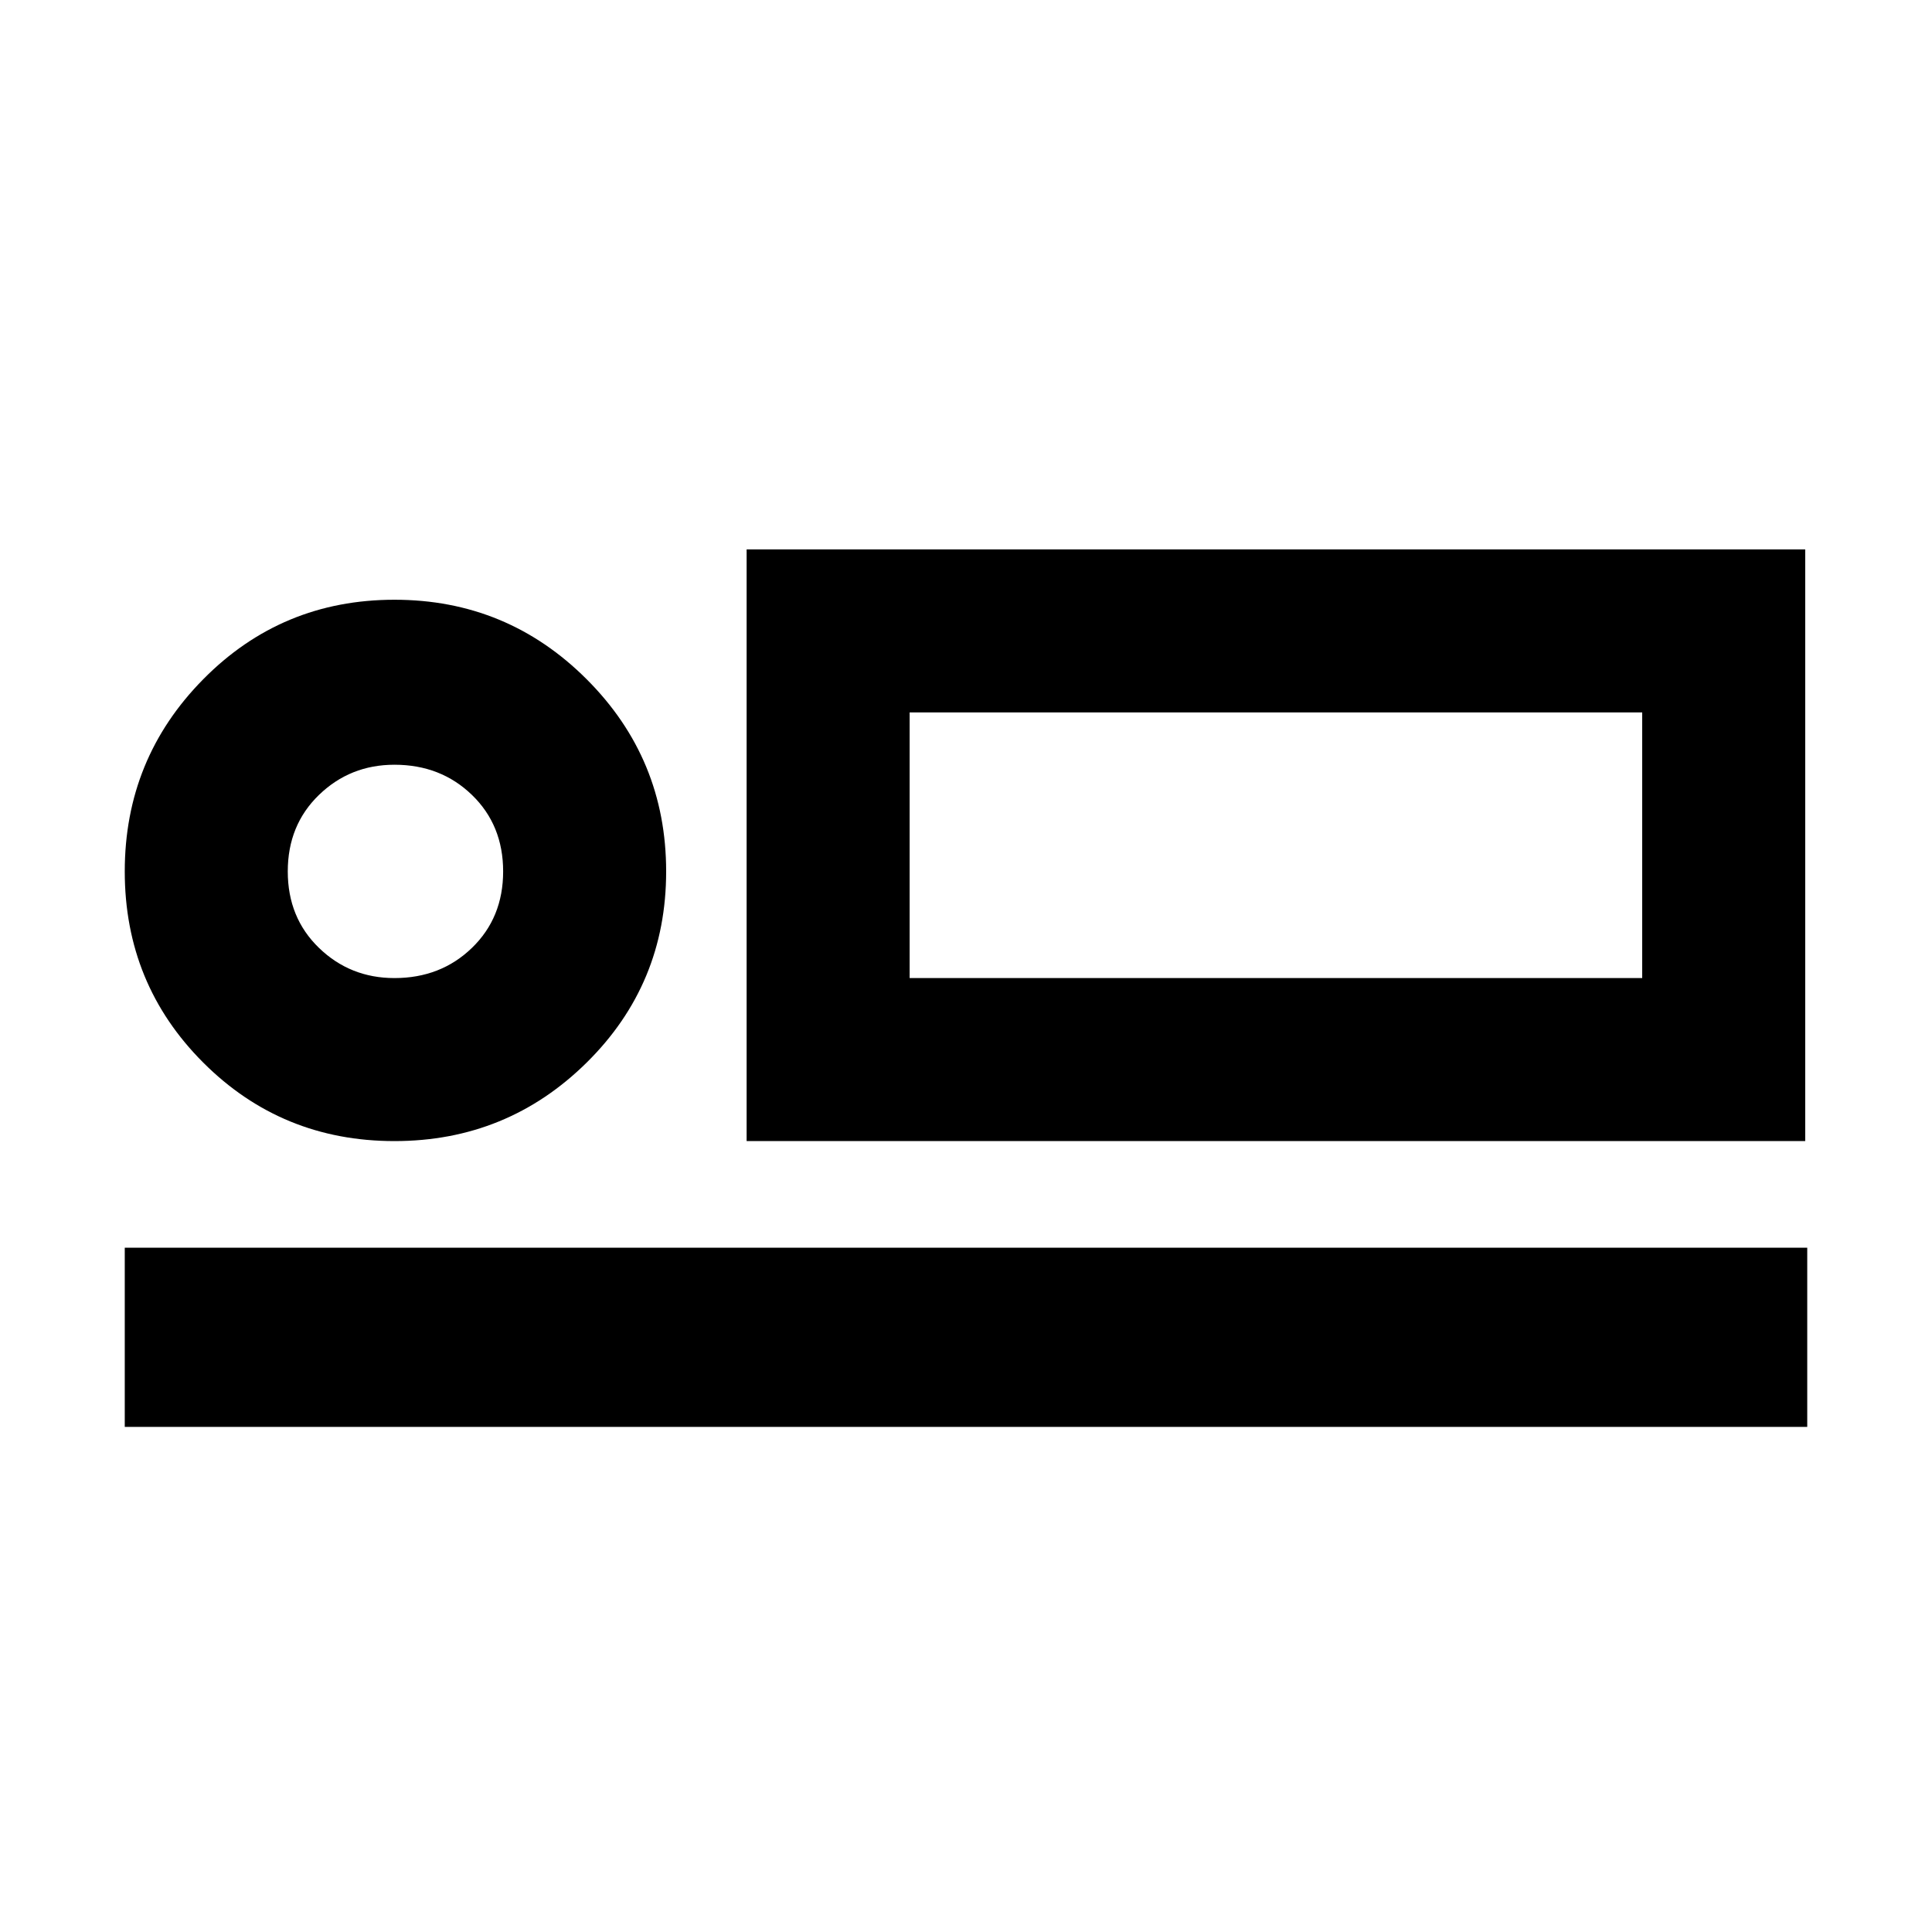 <svg xmlns="http://www.w3.org/2000/svg" height="40" width="40"><path d="M15.458 23.625V11.375H37.375V23.625ZM2.583 29.542V25.833H37.417V29.542ZM8.167 23.625Q5.833 23.625 4.208 22Q2.583 20.375 2.583 18.042Q2.583 15.708 4.208 14.063Q5.833 12.417 8.167 12.417Q10.5 12.417 12.146 14.063Q13.792 15.708 13.792 18.042Q13.792 20.375 12.146 22Q10.5 23.625 8.167 23.625ZM8.167 20.25Q9.125 20.25 9.771 19.625Q10.417 19 10.417 18.042Q10.417 17.083 9.771 16.458Q9.125 15.833 8.167 15.833Q7.25 15.833 6.604 16.458Q5.958 17.083 5.958 18.042Q5.958 19 6.604 19.625Q7.25 20.25 8.167 20.25ZM18.833 20.25H34V14.75H18.833ZM8.167 18.042Q8.167 18.042 8.167 18.042Q8.167 18.042 8.167 18.042Q8.167 18.042 8.167 18.042Q8.167 18.042 8.167 18.042Q8.167 18.042 8.167 18.042Q8.167 18.042 8.167 18.042Q8.167 18.042 8.167 18.042Q8.167 18.042 8.167 18.042ZM18.833 20.25V14.75V20.25Z"/></svg>
